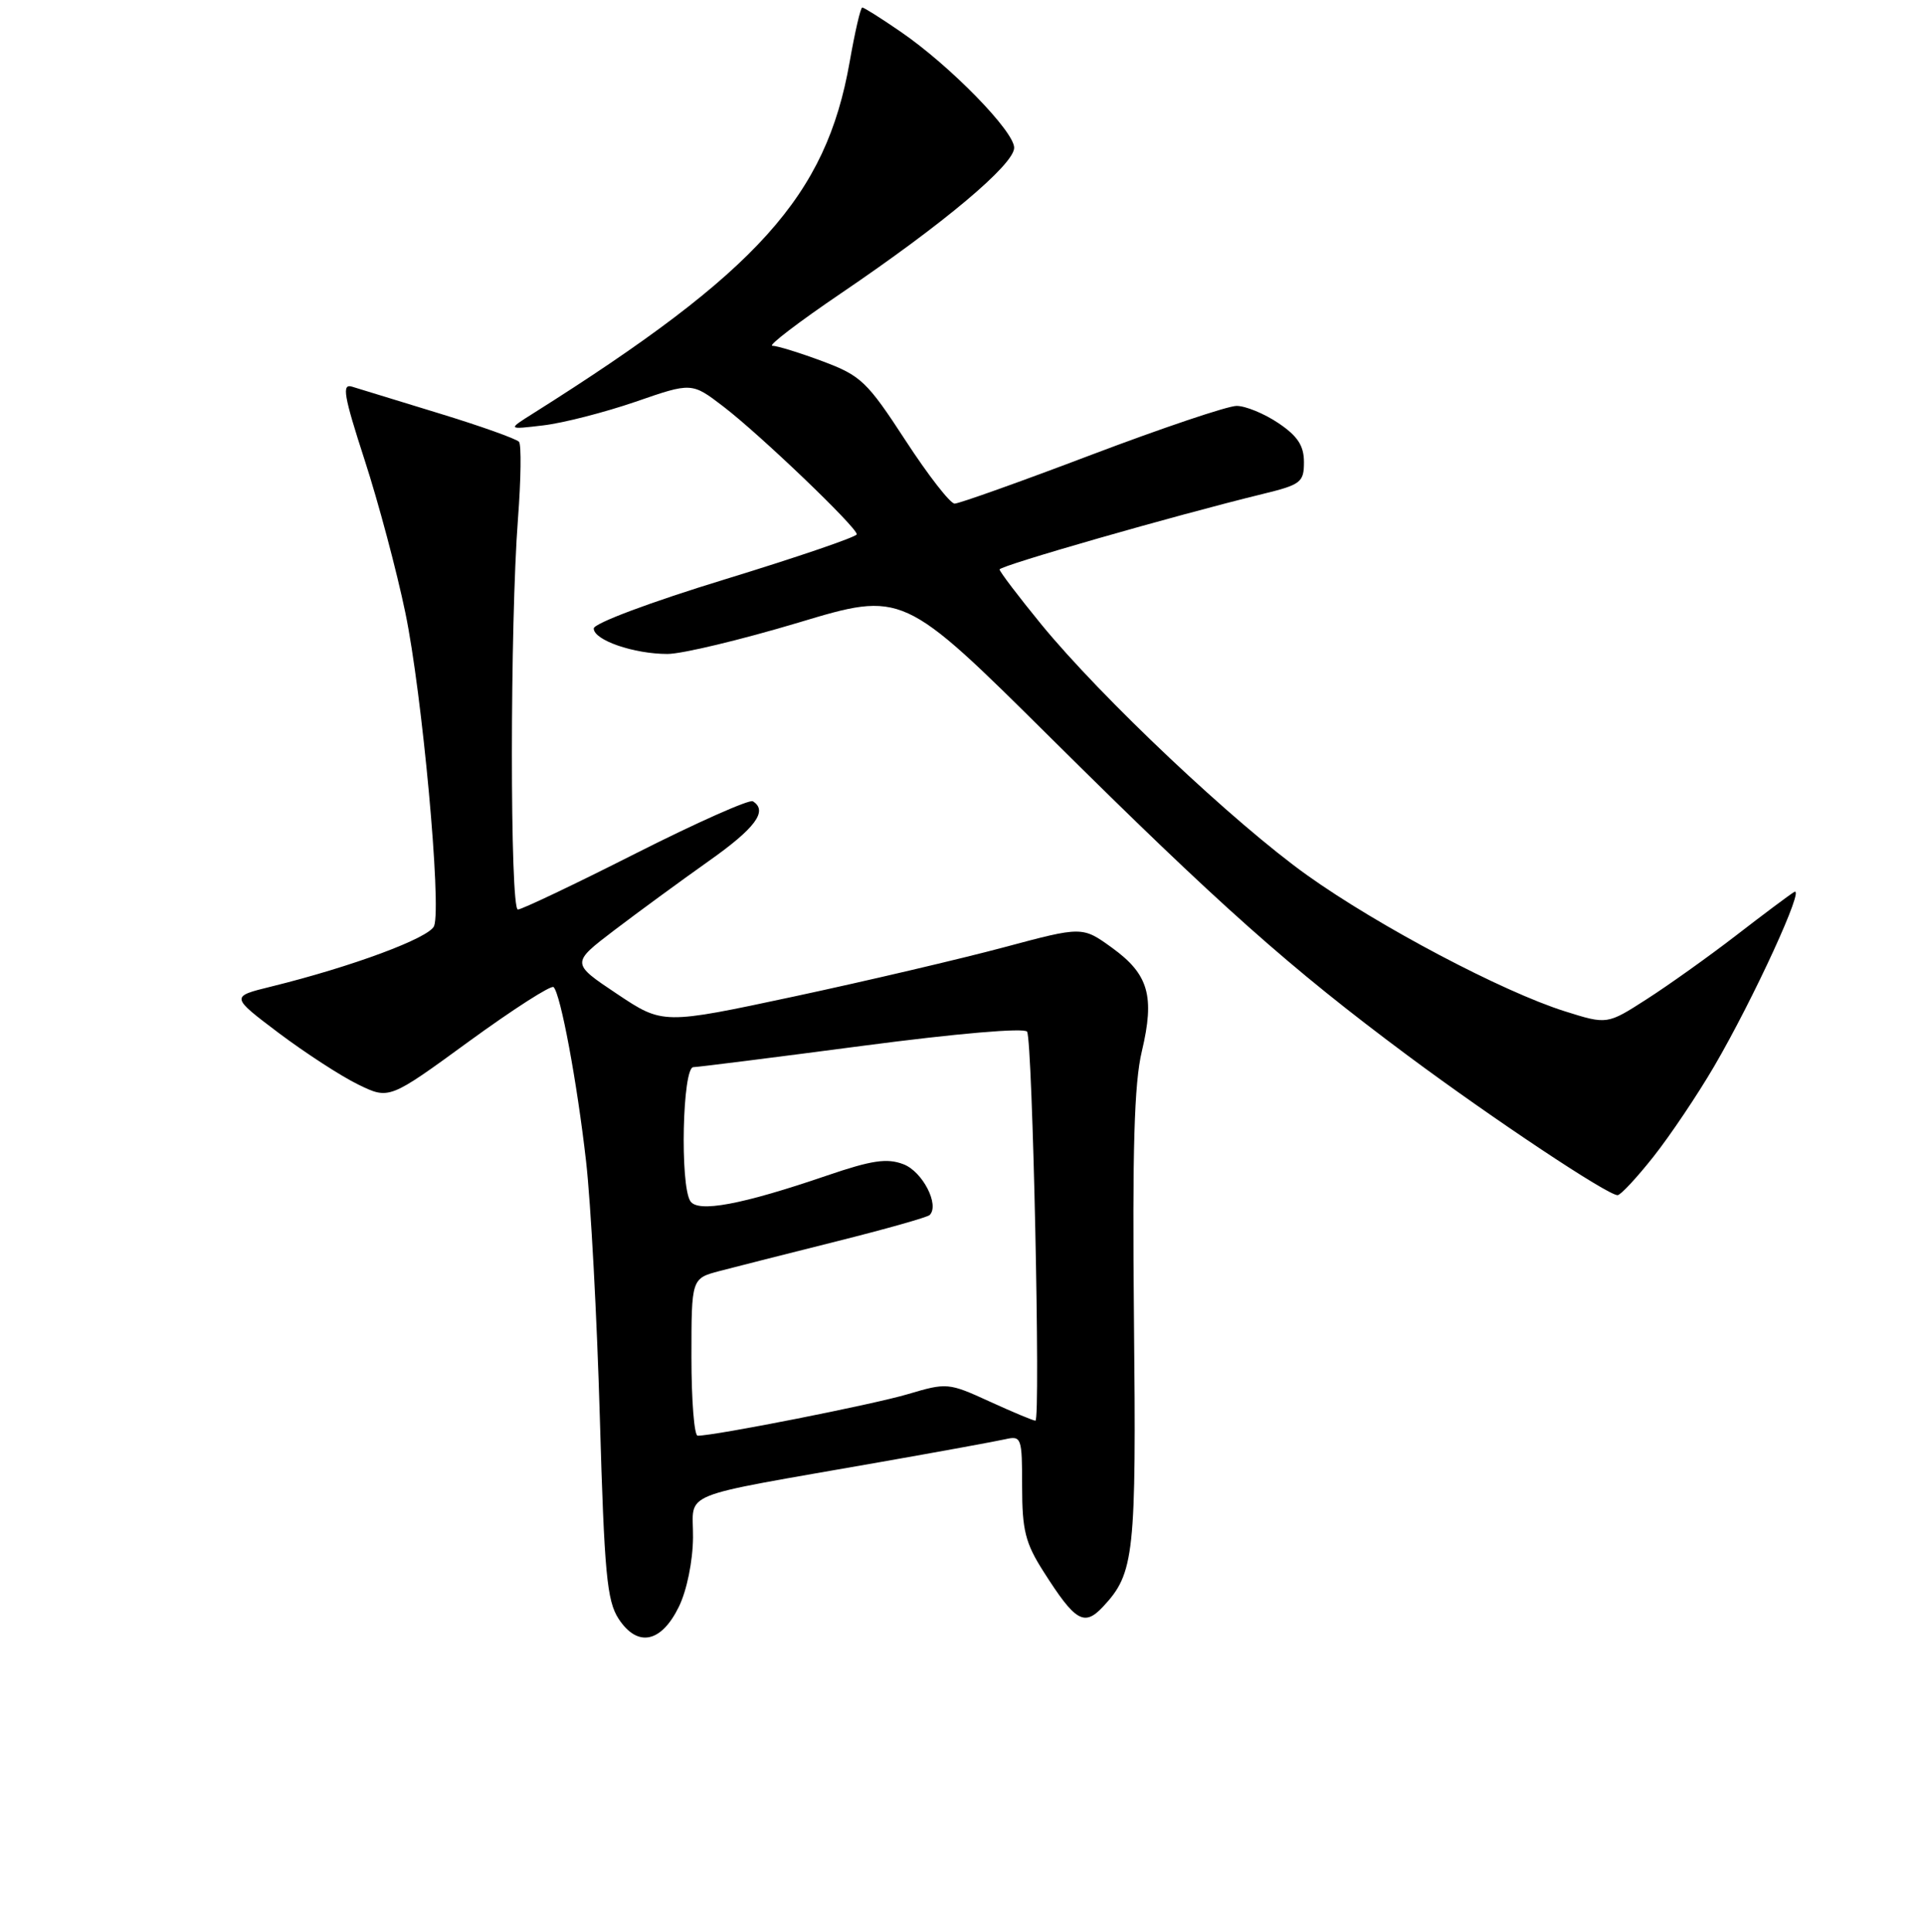 <?xml version="1.0" encoding="UTF-8" standalone="no"?>
<!DOCTYPE svg PUBLIC "-//W3C//DTD SVG 1.1//EN" "http://www.w3.org/Graphics/SVG/1.1/DTD/svg11.dtd" >
<svg xmlns="http://www.w3.org/2000/svg" xmlns:xlink="http://www.w3.org/1999/xlink" version="1.1" viewBox="0 0 256 257">
 <g >
 <path fill="currentColor"
d=" M 90.33 213.75 C 91.39 211.58 92.18 207.71 92.21 204.54 C 92.27 198.28 89.62 199.35 117.00 194.53 C 124.97 193.13 132.51 191.75 133.75 191.47 C 135.91 190.98 136.00 191.23 136.00 197.79 C 136.00 203.56 136.43 205.29 138.83 209.05 C 143.08 215.74 144.25 216.43 146.77 213.74 C 150.94 209.28 151.20 206.91 150.88 175.50 C 150.66 152.95 150.91 144.10 151.93 139.86 C 153.67 132.53 152.84 129.62 147.98 126.10 C 144.01 123.23 144.01 123.23 133.60 126.02 C 127.88 127.55 115.32 130.50 105.70 132.56 C 88.20 136.30 88.20 136.30 82.09 132.22 C 75.98 128.14 75.98 128.14 81.74 123.75 C 84.91 121.34 90.54 117.22 94.25 114.59 C 100.52 110.17 102.22 107.87 100.17 106.60 C 99.71 106.32 92.69 109.44 84.58 113.54 C 76.46 117.65 69.41 121.00 68.91 121.00 C 67.84 121.00 67.85 82.95 68.92 69.00 C 69.32 63.77 69.38 59.18 69.06 58.78 C 68.73 58.39 63.98 56.69 58.48 55.01 C 52.99 53.33 47.75 51.72 46.84 51.44 C 45.46 51.01 45.73 52.61 48.52 61.21 C 50.36 66.87 52.79 76.00 53.93 81.50 C 56.17 92.26 58.77 120.56 57.76 123.19 C 57.15 124.77 46.84 128.60 36.08 131.25 C 30.67 132.58 30.67 132.58 37.08 137.42 C 40.61 140.07 45.36 143.16 47.64 144.27 C 51.78 146.29 51.78 146.29 62.43 138.52 C 68.30 134.25 73.35 131.01 73.66 131.32 C 74.60 132.27 76.78 143.94 77.98 154.50 C 78.61 160.00 79.43 175.32 79.81 188.54 C 80.41 209.33 80.75 212.96 82.31 215.36 C 84.83 219.20 87.98 218.56 90.33 213.75 Z  M 220.01 153.87 C 222.24 151.05 225.87 145.64 228.08 141.86 C 233.33 132.87 240.29 117.70 238.72 118.67 C 238.05 119.08 234.55 121.70 230.94 124.49 C 227.33 127.27 222.00 131.07 219.10 132.93 C 213.84 136.31 213.84 136.31 208.22 134.54 C 199.93 131.93 183.43 123.22 173.93 116.44 C 164.27 109.55 146.52 92.80 138.53 83.04 C 135.49 79.32 133.00 76.04 133.00 75.76 C 133.00 75.26 156.25 68.59 168.00 65.72 C 173.09 64.48 173.50 64.16 173.50 61.48 C 173.50 59.30 172.66 58.01 170.10 56.29 C 168.23 55.03 165.73 54.00 164.54 54.00 C 163.35 54.00 154.66 56.93 145.23 60.50 C 135.80 64.08 127.60 67.00 127.02 67.00 C 126.43 67.00 123.48 63.20 120.46 58.56 C 115.37 50.75 114.55 49.97 109.44 48.06 C 106.41 46.93 103.40 46.00 102.77 46.00 C 102.13 46.00 106.27 42.84 111.96 38.98 C 125.56 29.75 134.87 21.94 134.94 19.68 C 135.01 17.53 126.40 8.71 119.82 4.21 C 117.25 2.44 114.96 1.00 114.73 1.00 C 114.50 1.00 113.75 4.26 113.05 8.25 C 109.91 26.09 100.87 36.13 71.00 54.96 C 67.50 57.16 67.50 57.16 72.29 56.59 C 74.93 56.28 80.45 54.86 84.56 53.45 C 92.04 50.86 92.04 50.86 96.27 54.10 C 101.13 57.82 114.00 70.14 114.00 71.08 C 114.00 71.42 106.12 74.11 96.50 77.06 C 86.56 80.10 79.00 82.93 79.00 83.61 C 79.00 85.16 84.33 87.00 88.81 87.00 C 90.74 87.00 98.58 85.12 106.23 82.83 C 120.13 78.65 120.13 78.65 139.82 98.18 C 162.29 120.47 171.55 128.70 187.35 140.46 C 198.68 148.88 213.89 159.00 215.23 159.00 C 215.63 159.00 217.78 156.69 220.01 153.87 Z  M 92.00 180.54 C 92.00 170.08 92.00 170.08 95.75 169.09 C 97.81 168.55 104.82 166.77 111.33 165.14 C 117.83 163.51 123.40 161.94 123.70 161.64 C 125.04 160.30 122.75 155.86 120.22 154.89 C 118.03 154.05 116.03 154.34 110.00 156.40 C 98.65 160.28 92.84 161.36 91.85 159.79 C 90.46 157.60 90.81 142.01 92.25 141.97 C 92.94 141.95 103.08 140.67 114.79 139.13 C 127.33 137.48 136.32 136.71 136.66 137.25 C 137.39 138.43 138.47 189.00 137.77 189.00 C 137.48 189.00 134.73 187.85 131.67 186.45 C 126.21 183.95 125.98 183.93 120.80 185.47 C 116.21 186.84 95.16 191.00 92.83 191.00 C 92.37 191.00 92.00 186.29 92.00 180.54 Z "/>
</g>
</svg>